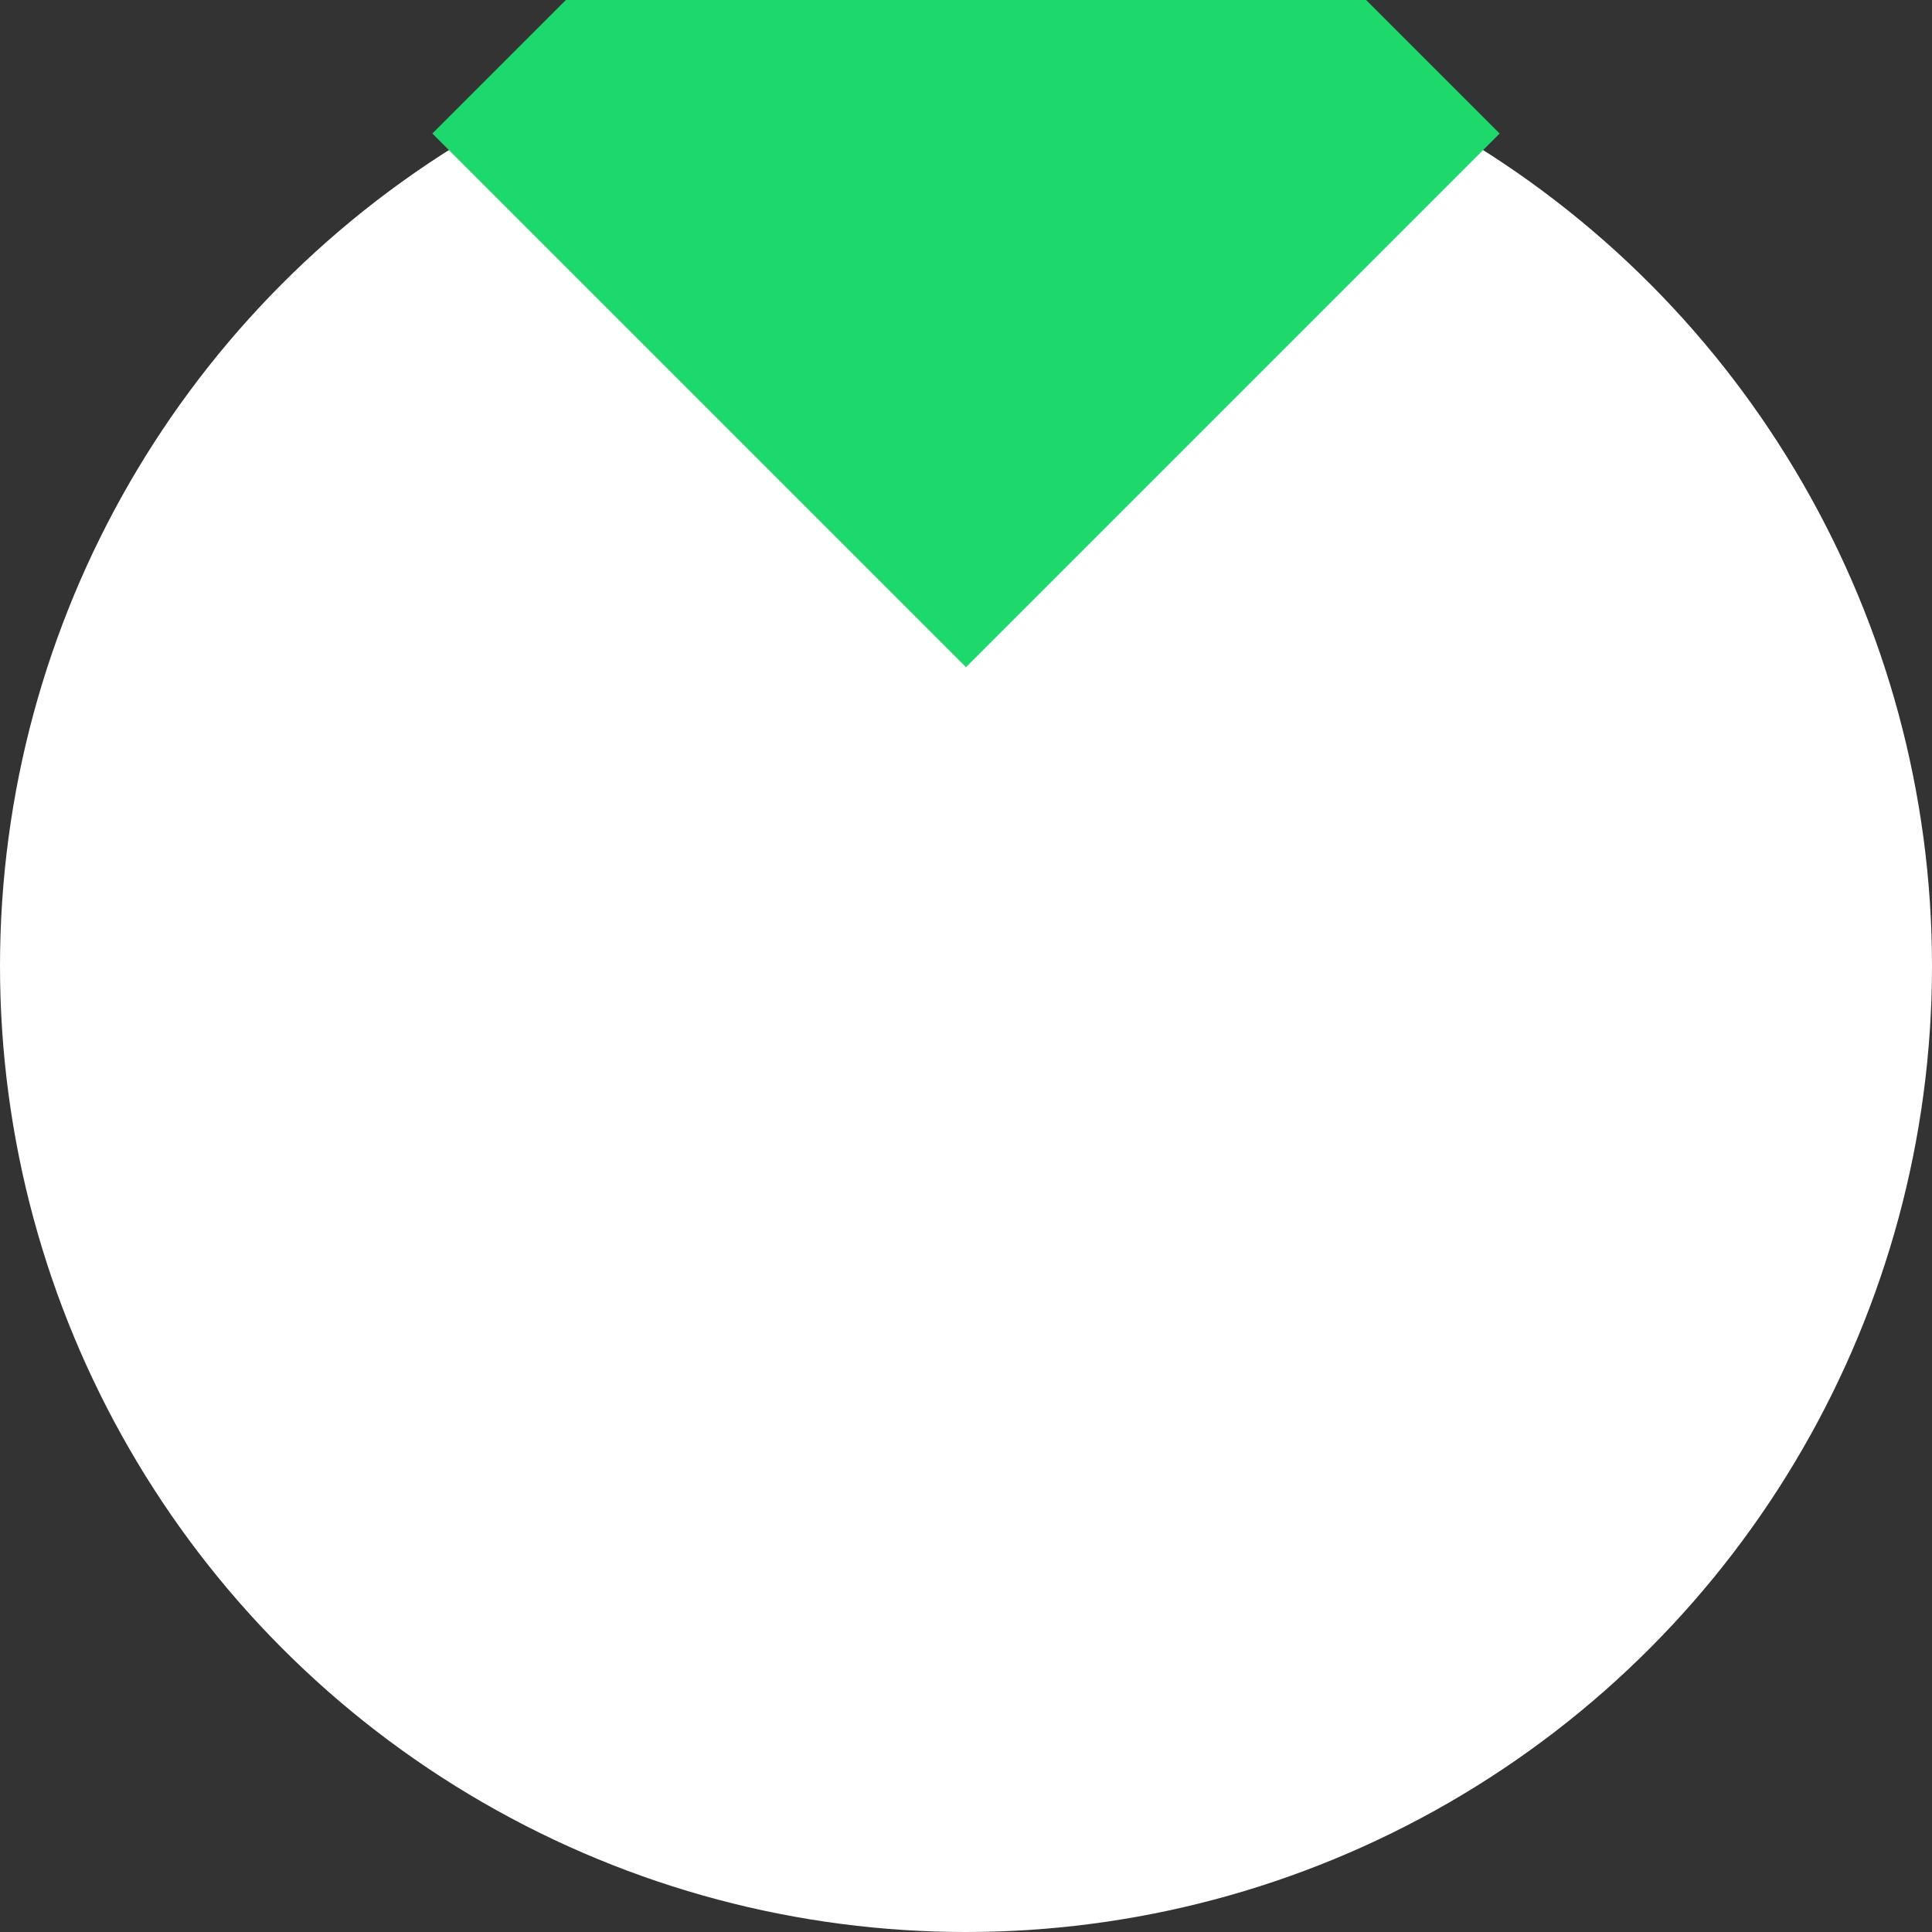 <svg version="1.1" viewBox="0.0 0.0 512.0 512.0" fill="none" stroke="none" stroke-linecap="square" stroke-miterlimit="10" xmlns:xlink="http://www.w3.org/1999/xlink" xmlns="http://www.w3.org/2000/svg">
    <rect x="0.0" y="0.0" width="512.0" height="512.0" fill="#333333" stroke="none"/>
    <clipPath id="p.0">
        <path d="m0 0l512.0 0l0 512.0l-512.0 0l0 -512.0z" clip-rule="nonzero"/>
    </clipPath>
    <g clip-path="url(#p.0)">
        <circle fill="#ffffff" r="256" cx="256" cy="256"/>
        <g transform="rotate(45 256 256)">
            <rect width="200" height="200" x="256" y="256" style="
                fill: #1bd96a;
                transform-box: fill-box;
                transform-origin: center;
                transform: translate(-50%, -50%);
            " />
        </g>
    </g>
</svg>